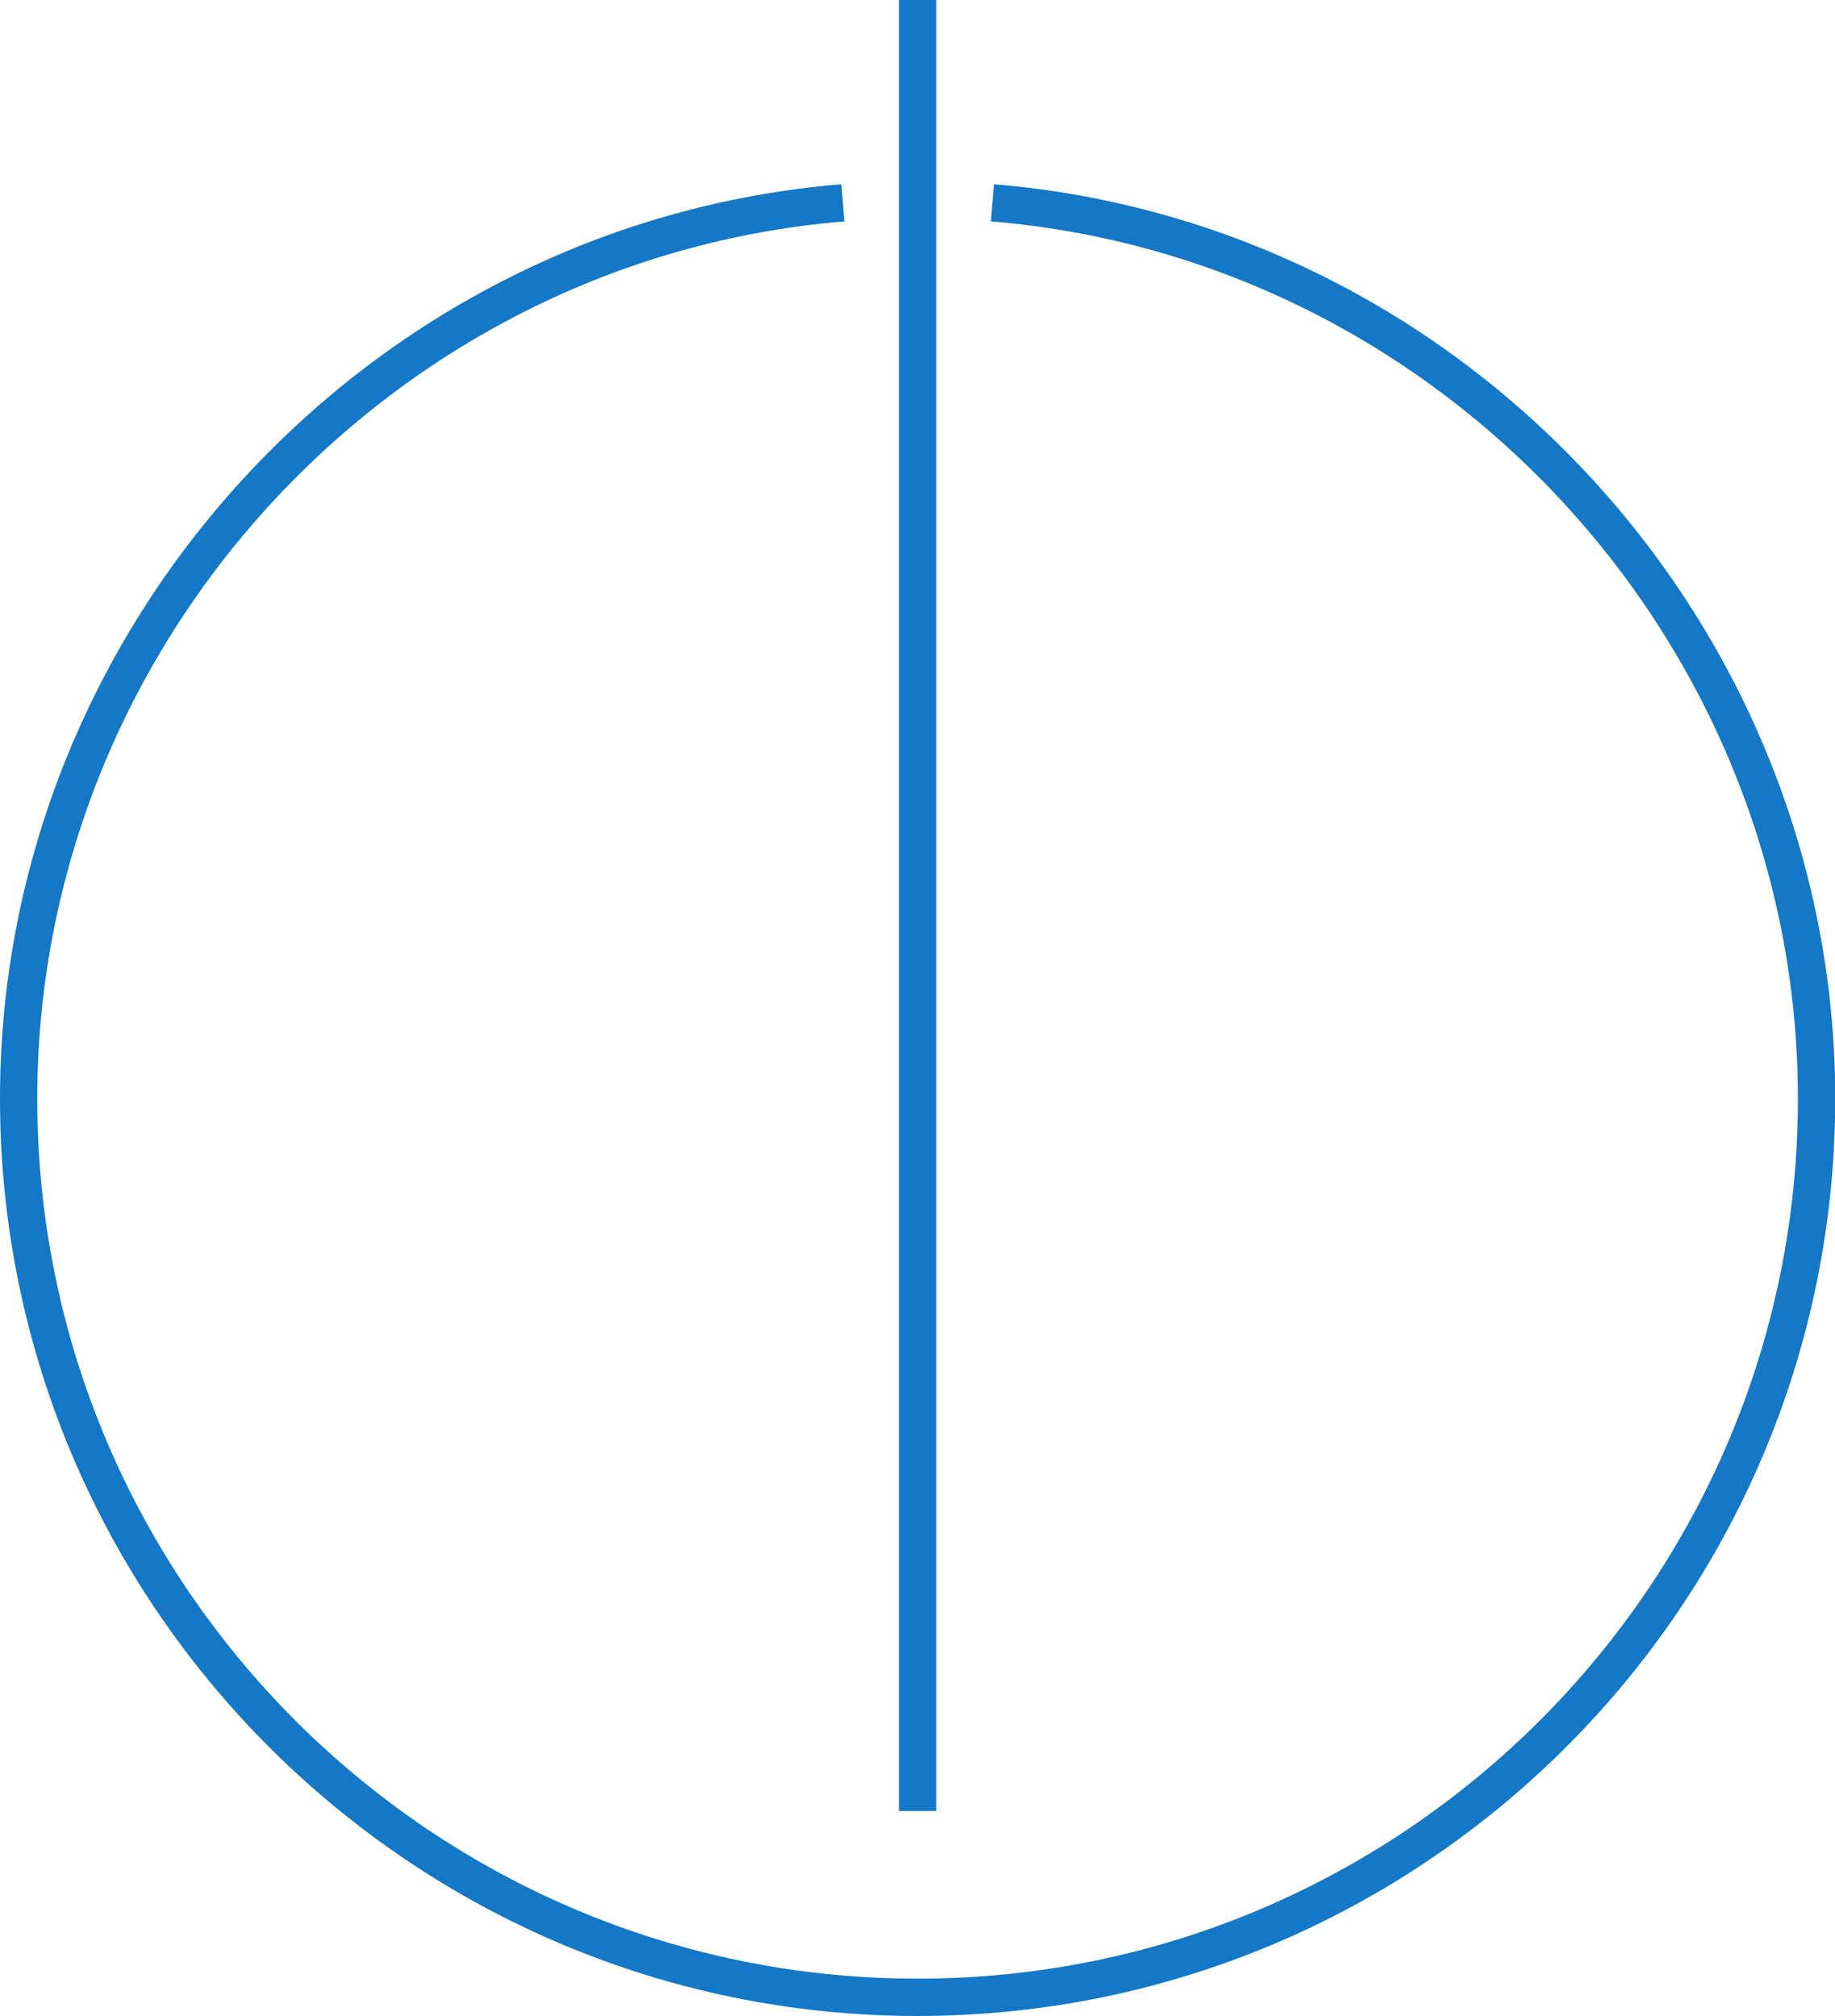 <?xml version="1.0" encoding="UTF-8" standalone="no"?>
<!-- Created with Inkscape (http://www.inkscape.org/) -->

<svg
   xmlns:dc="http://purl.org/dc/elements/1.1/"
   xmlns:cc="http://creativecommons.org/ns#"
   xmlns:rdf="http://www.w3.org/1999/02/22-rdf-syntax-ns#"
   xmlns:svg="http://www.w3.org/2000/svg"
   xmlns="http://www.w3.org/2000/svg"
   version="1.1"
   width="37.2"
   height="40.875"
   id="svg4099"
   xml:space="preserve"><defs
     id="defs4103"><clipPath
       id="clipPath4115"><path
         d="m 0,0 297.637,0 0,327 L 0,327 0,0 z"
         id="path4117" /></clipPath></defs><g
     transform="matrix(1.25,0,0,-1.25,0,40.875)"
     id="g4107"><g
       transform="scale(0.1,0.1)"
       id="g4109"><g
         id="g4111"><g
           clip-path="url(#clipPath4115)"
           id="g4113"><path
             d="m 151.848,327.012 -6.051,0 0,-293.77 6.051,0 0,293.77 z m 9.351,-29.903 -0.496,-6.019 C 234.094,285.039 291.582,222.551 291.582,148.801 291.582,70.098 227.539,6.055 148.812,6.055 70.09,6.055 6.043,70.098 6.043,148.801 c 0,73.758 57.5,136.25 130.895,142.289 l -0.489,6.019 C 59.93,290.832 0,225.676 0,148.801 0,66.738 66.758,0 148.812,0 c 82.067,0 148.825,66.738 148.825,148.801 0,76.863 -59.934,142.015 -136.438,148.308"
             id="path4119"
             style="fill:#1478c7;fill-opacity:1;fill-rule:nonzero;stroke:none" /></g></g></g></g></svg>